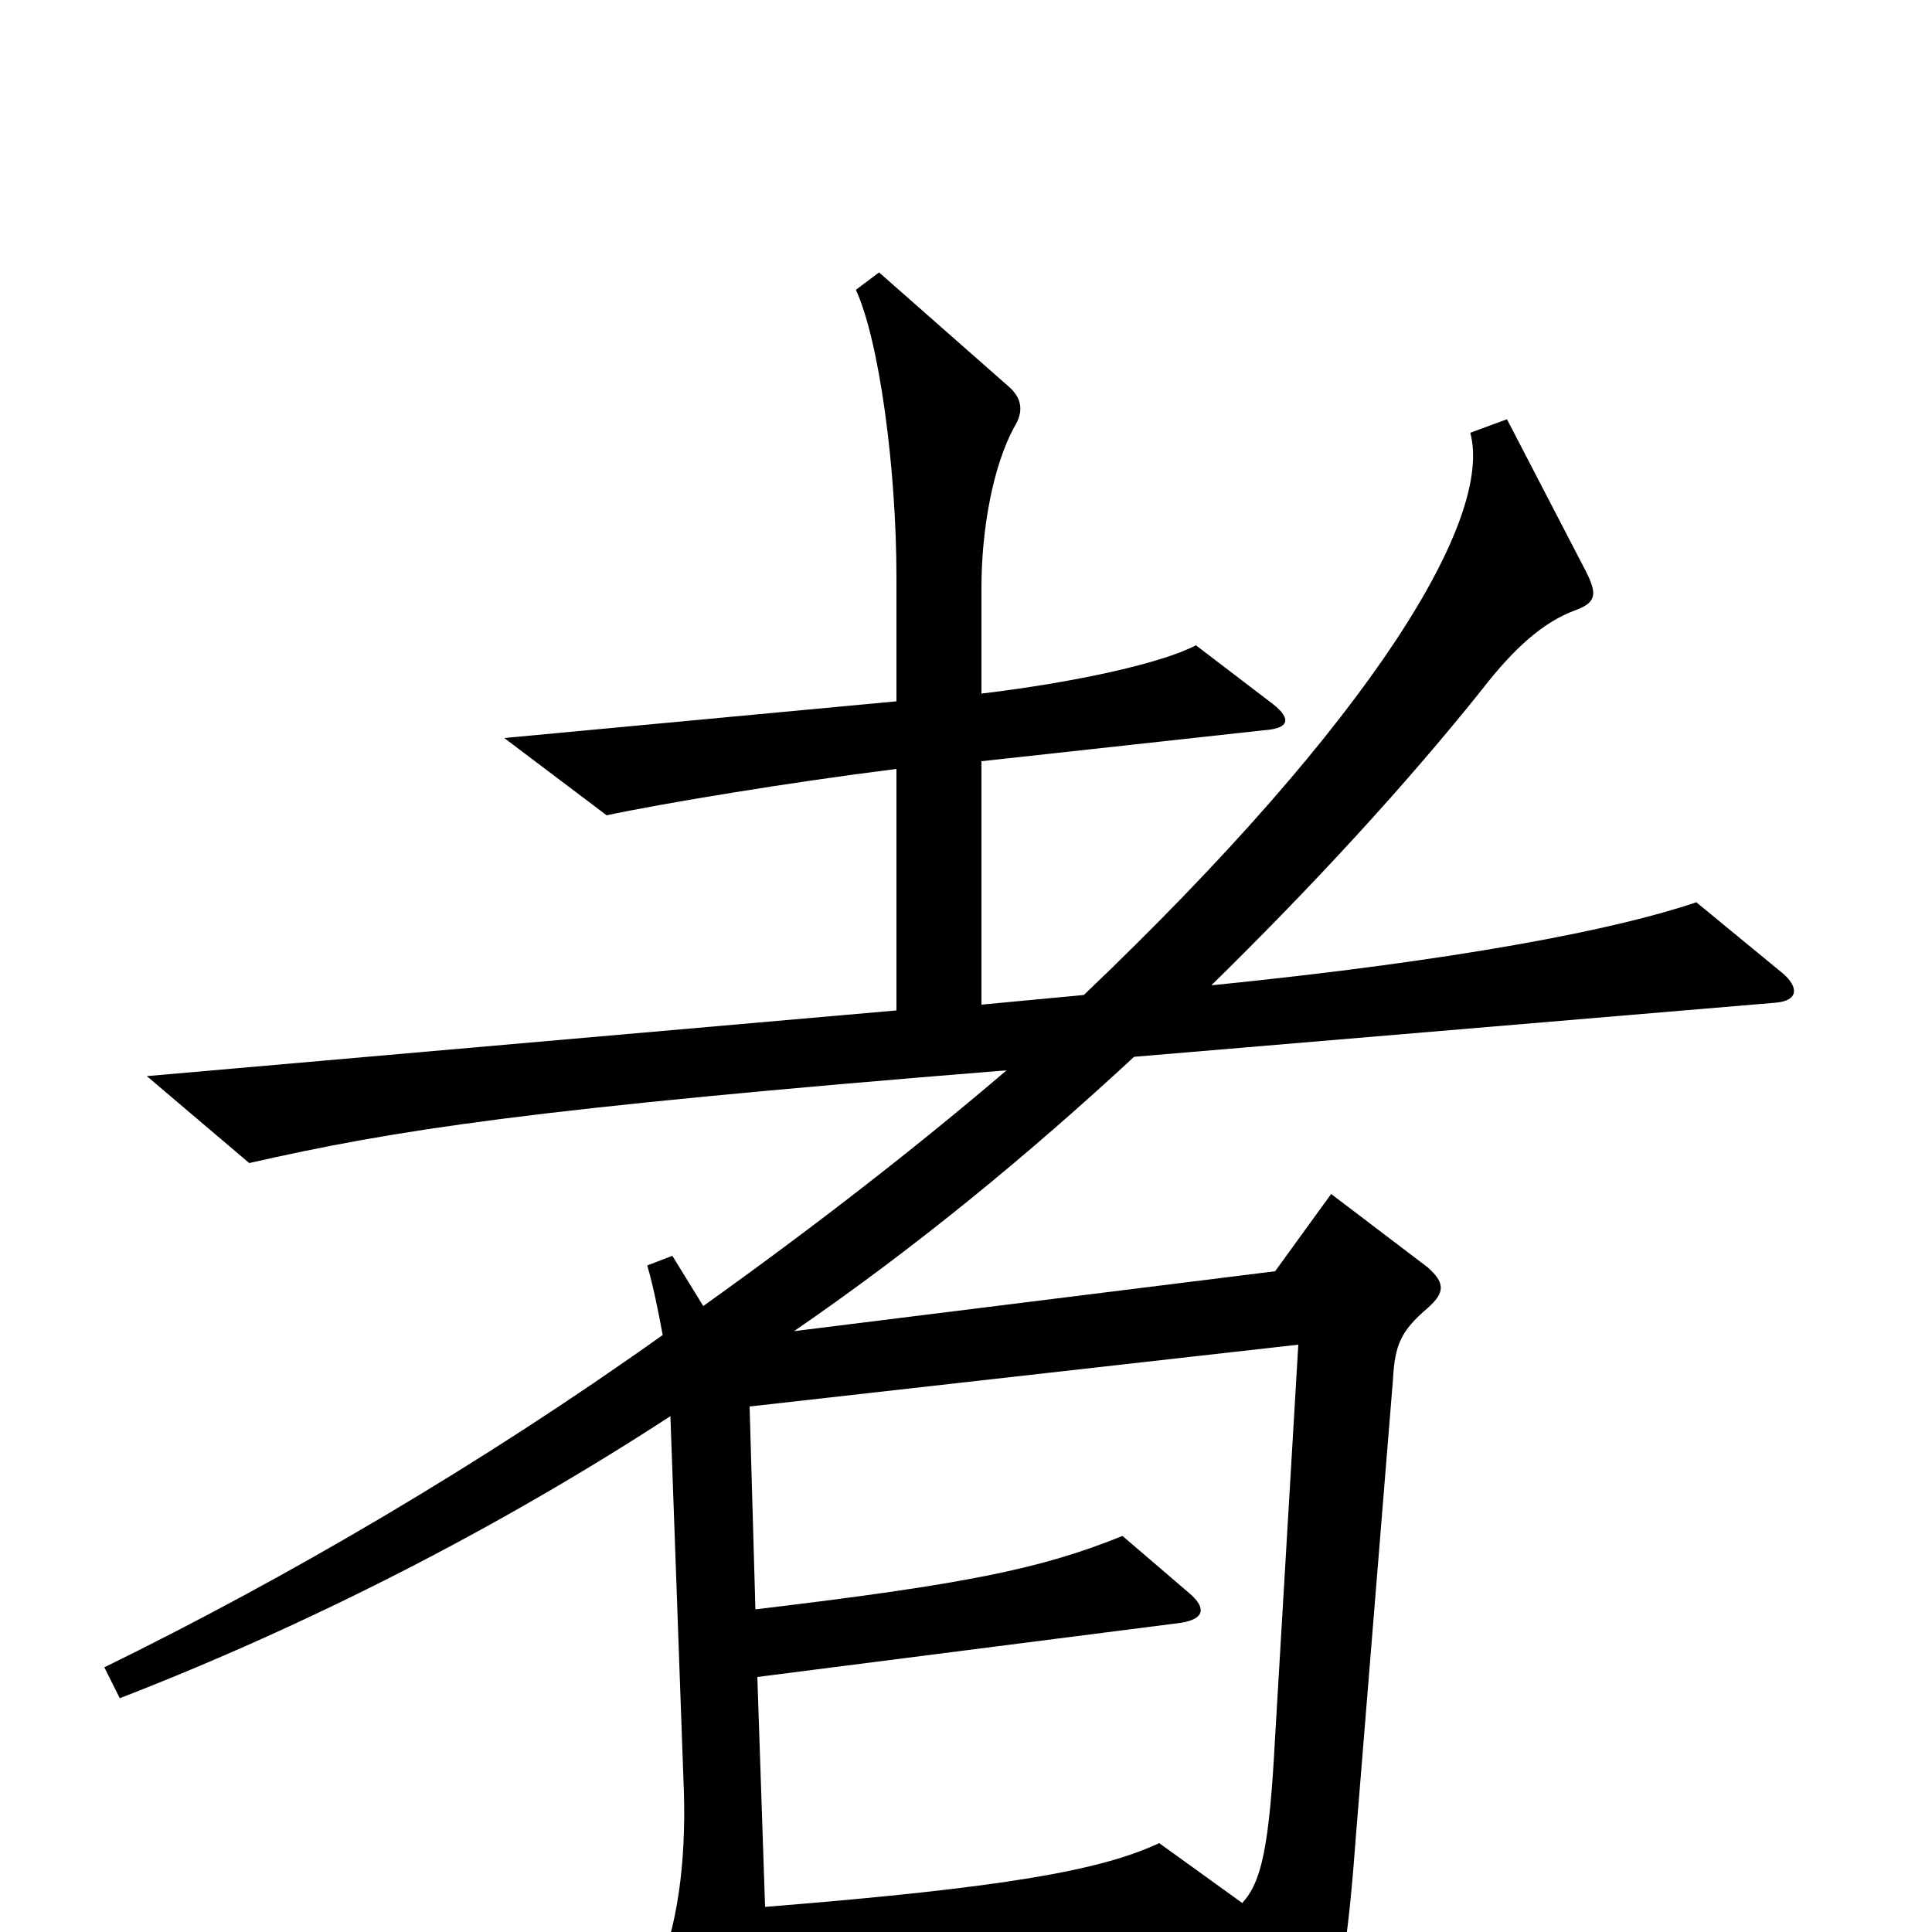 <svg xmlns="http://www.w3.org/2000/svg" viewBox="0 -1000 1000 1000">
	<path fill="#000000" d="M923 -496L878 -533C837 -519 756 -503 627 -490C679 -541 727 -593 767 -643C784 -665 799 -678 815 -684C826 -688 827 -692 821 -704L780 -783L761 -776C773 -732 712 -629 561 -485L508 -480V-606L654 -622C669 -623 668 -629 657 -637L619 -666C602 -657 558 -647 508 -641V-696C508 -726 514 -759 525 -779C530 -787 529 -794 522 -800L455 -859L443 -850C455 -824 464 -758 464 -701V-637L261 -618L314 -578C342 -584 408 -595 464 -602V-477L76 -443L129 -398C204 -415 272 -426 521 -446C473 -405 420 -364 364 -324L348 -350L335 -345C338 -335 341 -320 343 -309C249 -242 148 -183 54 -137L62 -121C160 -159 258 -209 347 -267L354 -72C355 -37 351 -2 339 24L380 93C386 102 390 103 394 91C399 75 399 62 397 21L635 1L668 70C673 80 682 80 684 69C695 22 698 2 702 -52L721 -286C722 -304 725 -311 739 -323C748 -331 748 -336 739 -344L689 -382L660 -342L411 -311C475 -355 533 -403 587 -453L919 -481C931 -482 931 -489 923 -496ZM672 -304L660 -101C657 -44 653 -26 643 -15L600 -46C570 -32 521 -23 396 -13L392 -132L611 -160C624 -162 624 -168 616 -175L581 -205C539 -188 500 -180 391 -167L388 -272Z"/>
</svg>